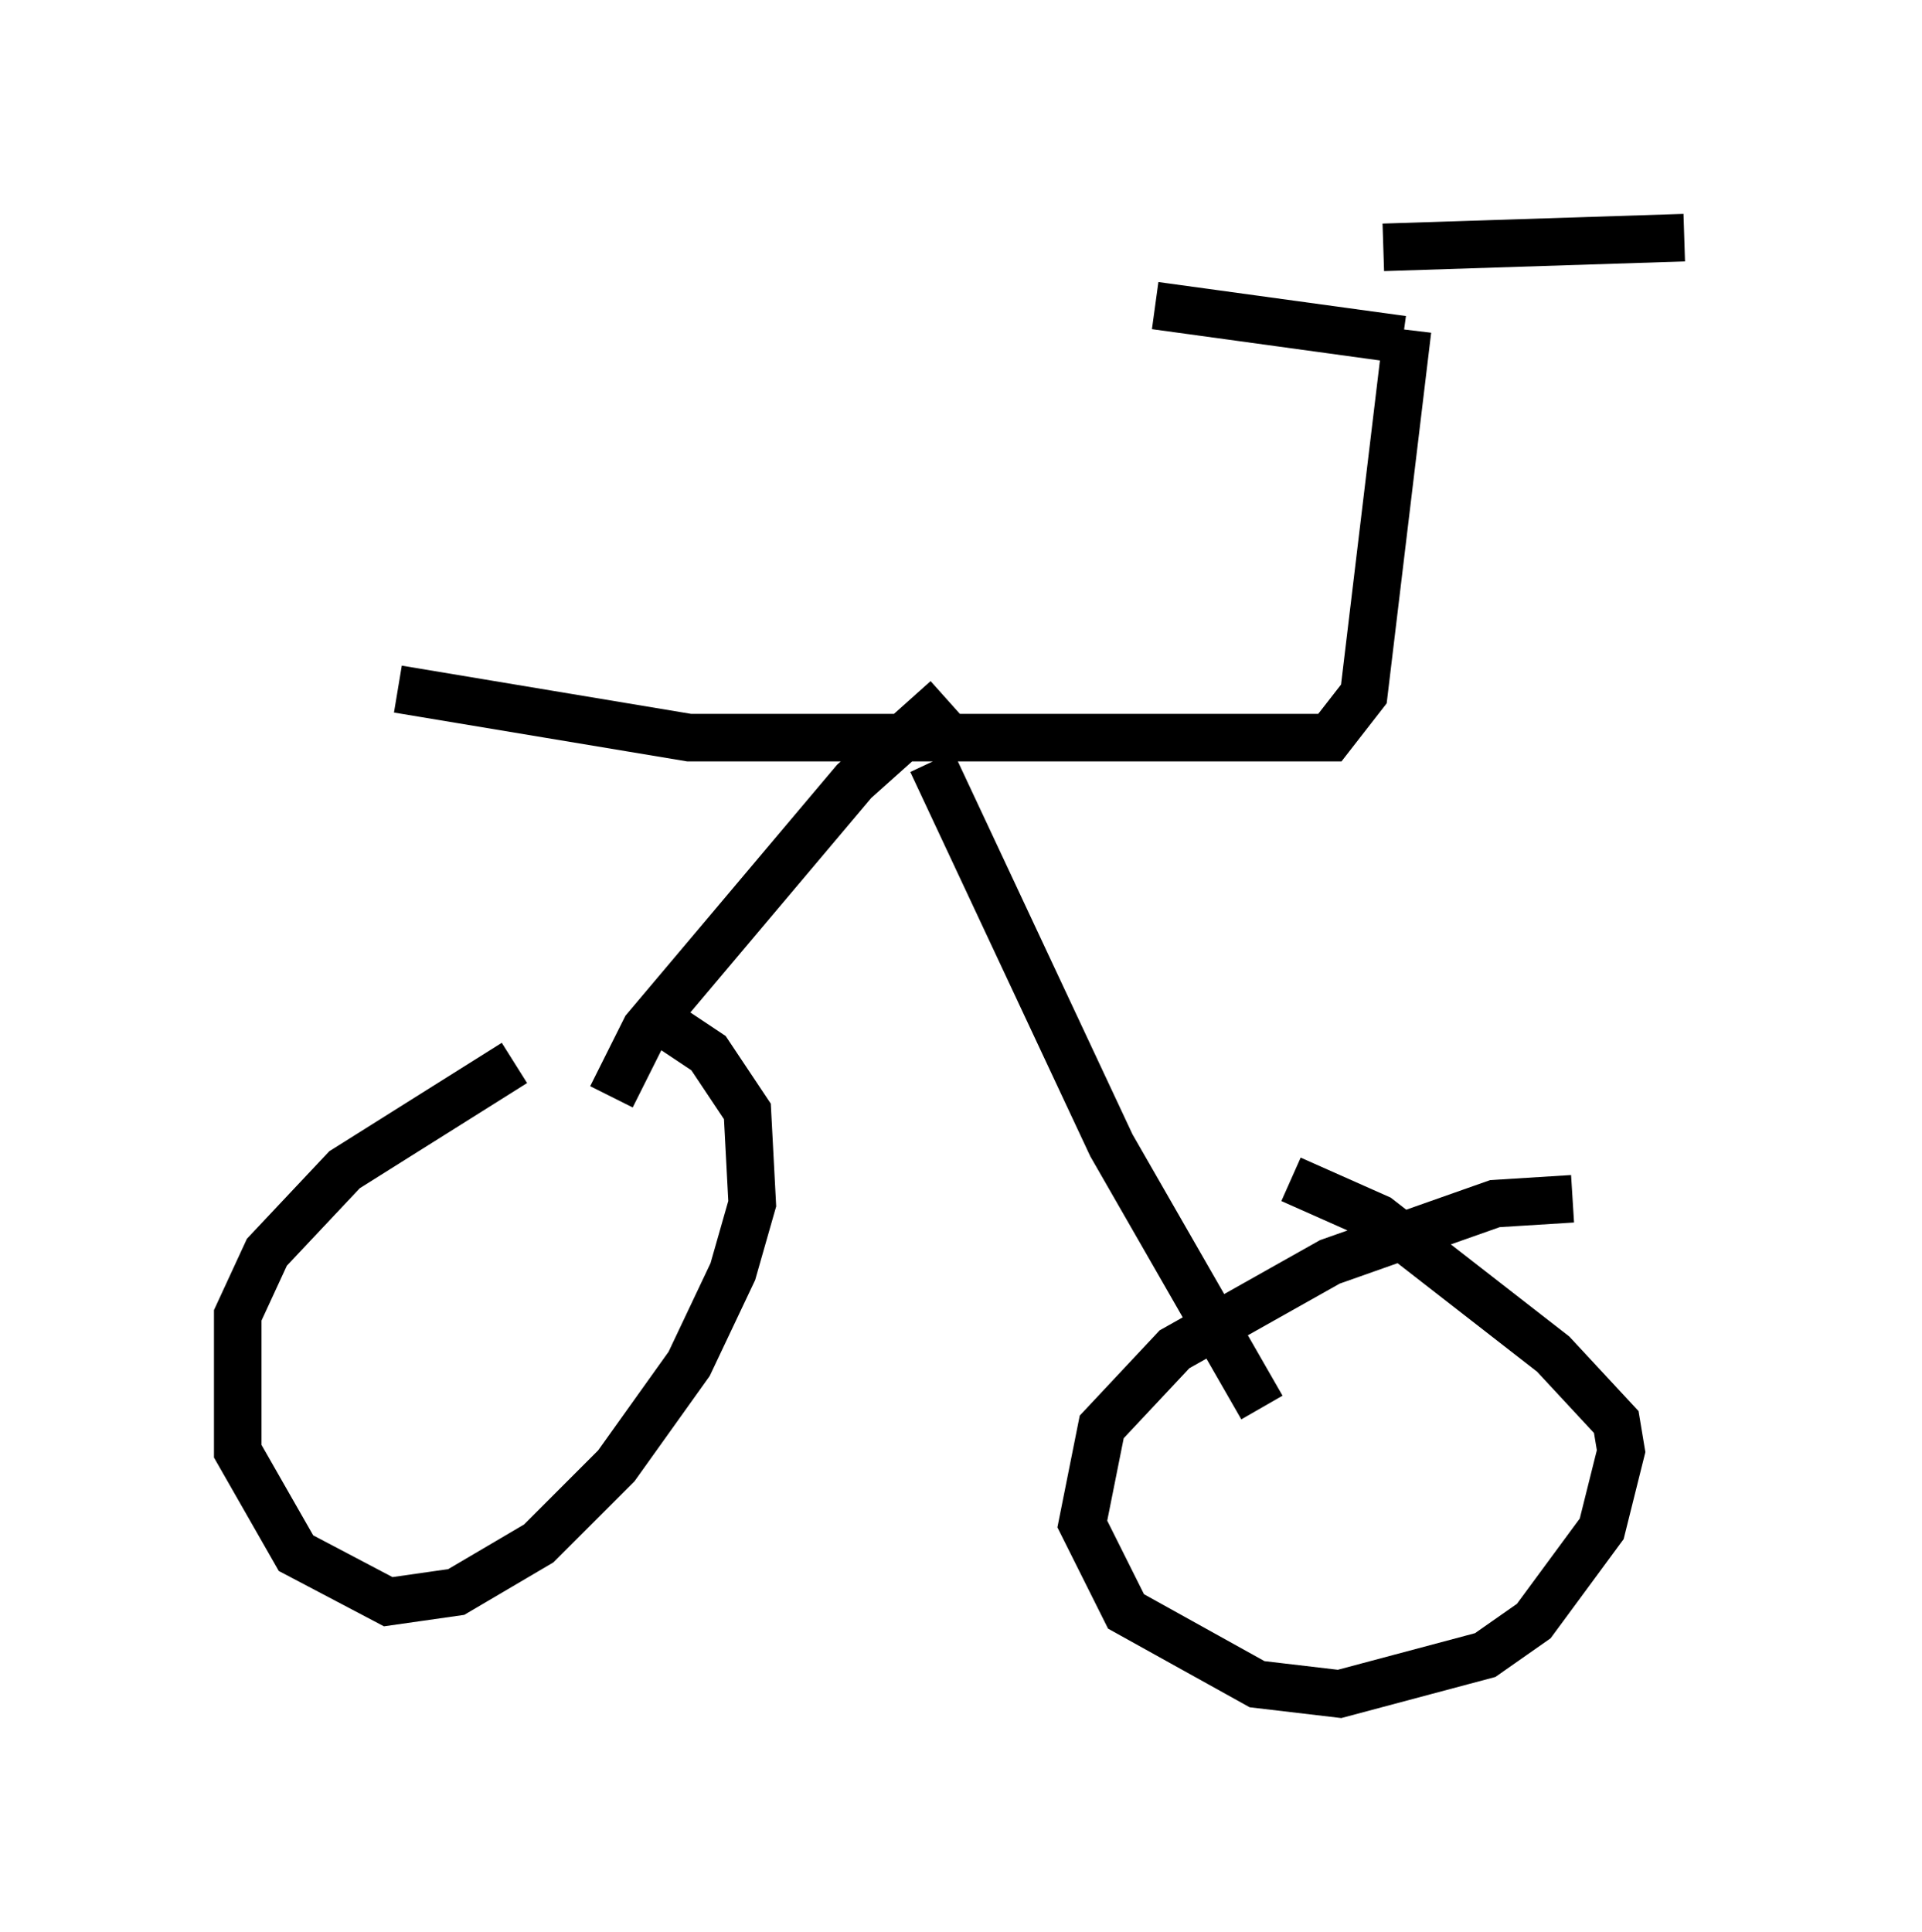<?xml version="1.0" encoding="utf-8" ?>
<svg baseProfile="full" height="40.625" version="1.1" width="40.421" xmlns="http://www.w3.org/2000/svg" xmlns:ev="http://www.w3.org/2001/xml-events" xmlns:xlink="http://www.w3.org/1999/xlink"><defs /><rect fill="white" height="40.625" width="40.421" x="0" y="0" /><path d="M12.452, 21.844 m-1.633, 0.51 l-3.573, 2.246 -1.633, 1.735 l-0.613, 1.327 0.0, 2.858 l1.225, 2.144 1.94, 1.021 l1.429, -0.204 1.735, -1.021 l1.633, -1.633 1.531, -2.144 l0.919, -1.94 0.408, -1.429 l-0.102, -1.94 -0.817, -1.225 l-1.225, -0.817 m19.396, 3.879 l-1.633, 0.102 -3.471, 1.225 l-3.267, 1.838 -1.531, 1.633 l-0.408, 2.042 0.919, 1.838 l2.756, 1.531 1.735, 0.204 l3.063, -0.817 1.021, -0.715 l1.429, -1.94 0.408, -1.633 l-0.102, -0.613 -1.327, -1.429 l-3.675, -2.858 -1.838, -0.817 m-14.292, -1.735 l0.715, -1.429 4.39, -5.206 l1.94, -1.735 m6.635, 14.904 l-3.165, -5.513 -3.777, -8.065 m-11.229, -1.531 l6.125, 1.021 13.475, 0.0 l0.715, -0.919 0.919, -7.656 m-0.102, 0.204 l-5.206, -0.715 m4.798, -1.225 l6.329, -0.204 " fill="none" stroke="black" stroke-width="1" /></svg>